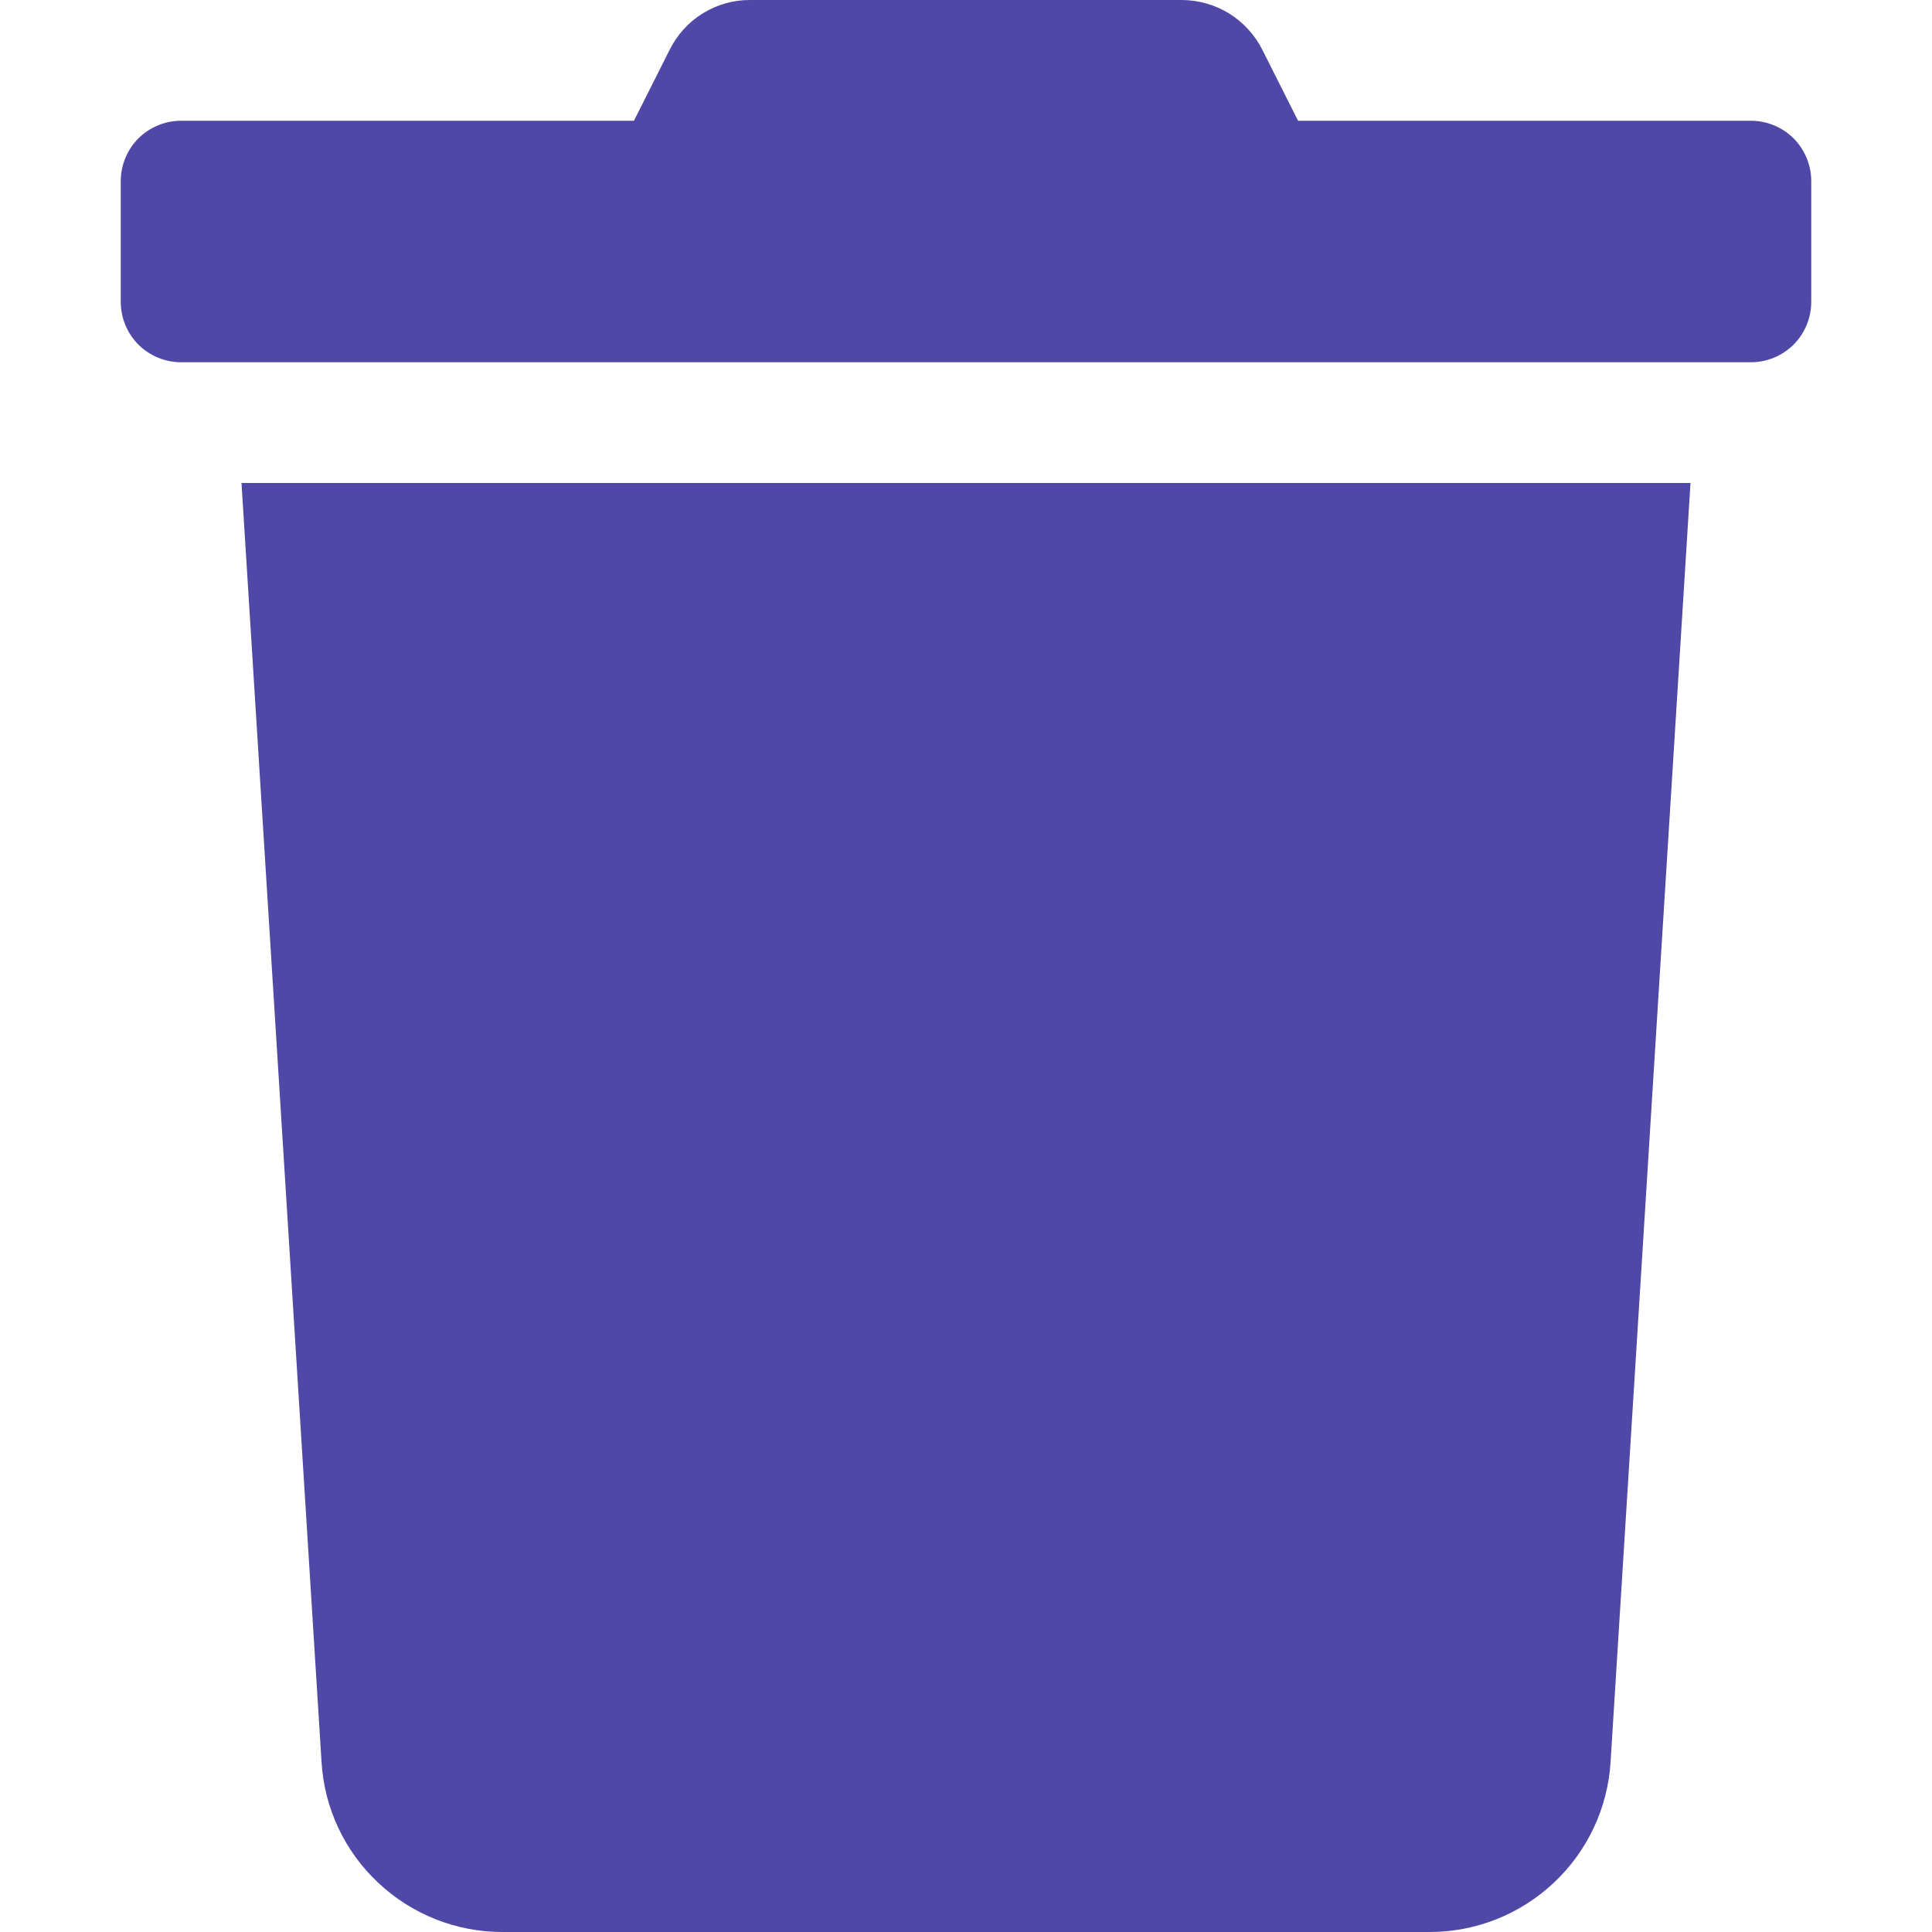 <svg width="16" height="16" viewBox="0 0 16 16" fill="none" xmlns="http://www.w3.org/2000/svg">
<g clip-path="url(#clip0)">
<path d="M14.5 1H10.75L10.456 0.416C10.394 0.291 10.298 0.186 10.18 0.112C10.061 0.039 9.924 -9.46239e-05 9.784 5.47897e-06H6.213C6.073 -0.001 5.937 0.038 5.818 0.112C5.7 0.185 5.605 0.291 5.544 0.416L5.25 1H1.5C1.367 1 1.24 1.053 1.146 1.146C1.053 1.24 1 1.367 1 1.5V2.5C1 2.633 1.053 2.76 1.146 2.854C1.24 2.947 1.367 3 1.5 3H14.5C14.633 3 14.76 2.947 14.854 2.854C14.947 2.76 15 2.633 15 2.5V1.5C15 1.367 14.947 1.24 14.854 1.146C14.76 1.053 14.633 1 14.5 1ZM2.663 14.594C2.686 14.975 2.854 15.332 3.133 15.593C3.411 15.854 3.778 16 4.159 16H11.841C12.222 16 12.589 15.854 12.867 15.593C13.146 15.332 13.314 14.975 13.338 14.594L14 4H2L2.663 14.594Z" fill="#5048A7"/>
</g>
<defs>
<clipPath id="clip0">
<rect width="16" height="16" fill="white"/>
</clipPath>
</defs>
</svg>
